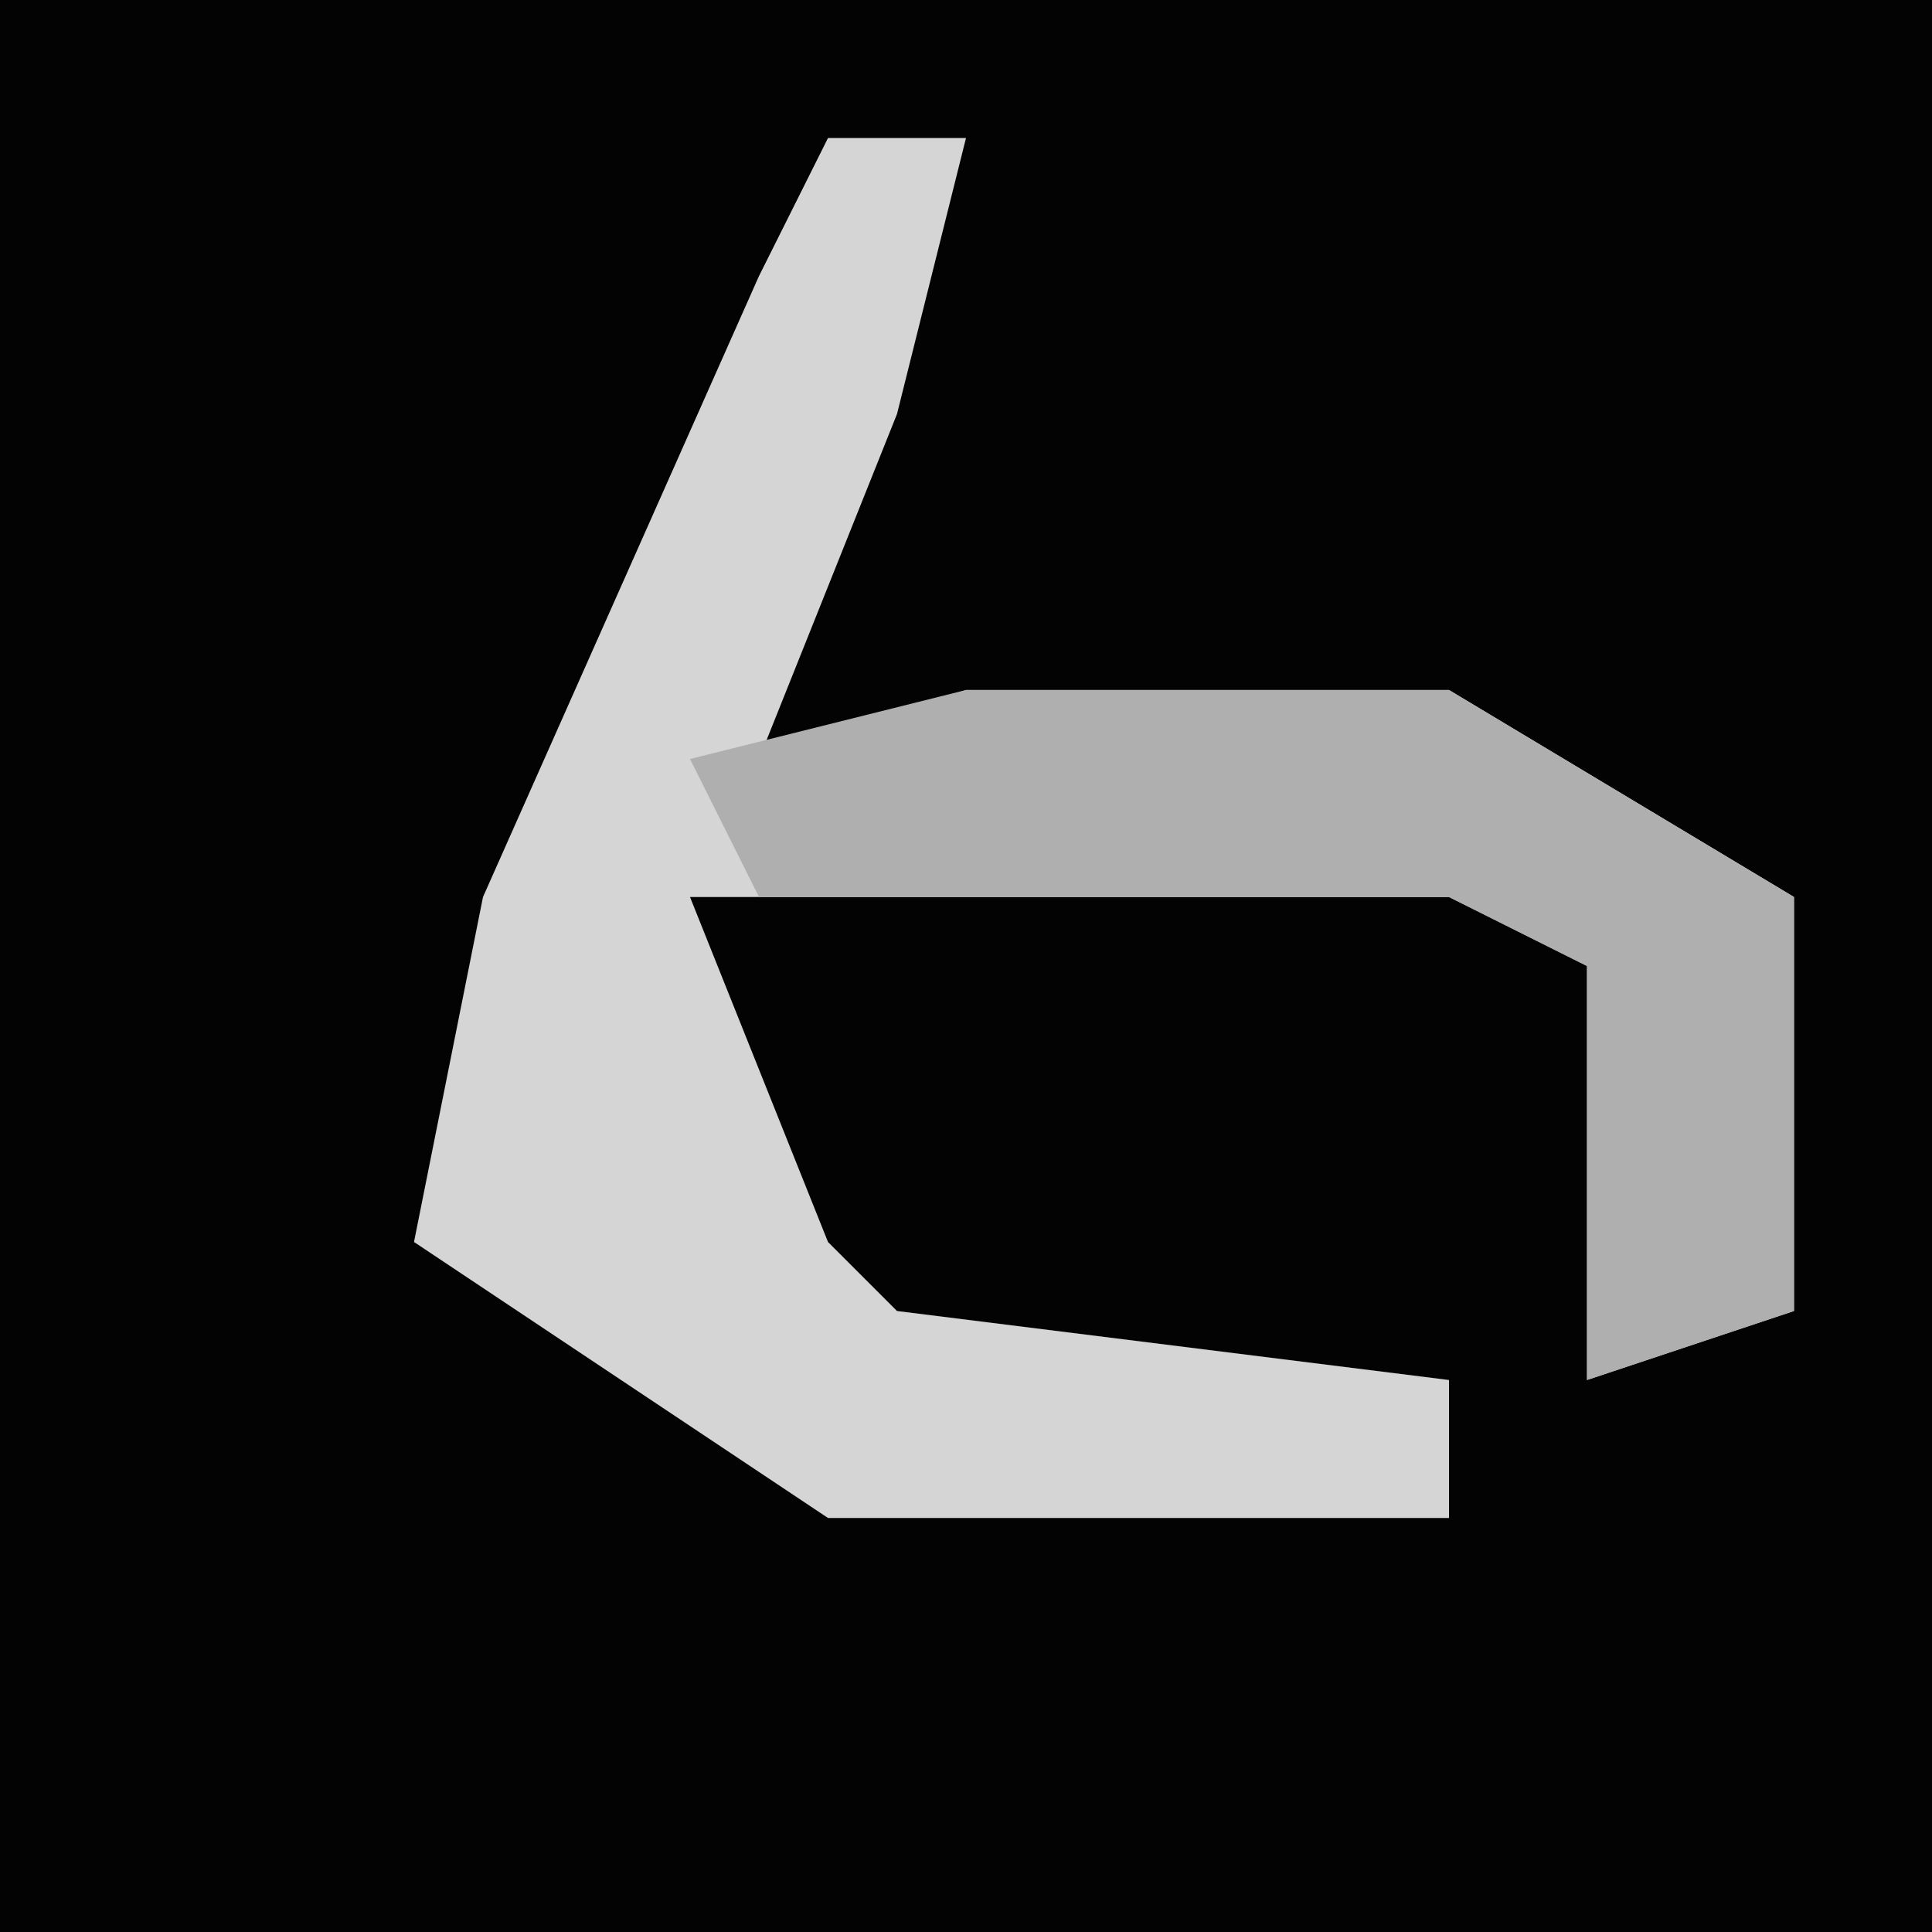 <?xml version="1.0" encoding="UTF-8"?>
<svg version="1.1" xmlns="http://www.w3.org/2000/svg" width="28" height="28">
<path d="M0,0 L28,0 L28,28 L0,28 Z " fill="#030303" transform="translate(0,0)"/>
<path d="M0,0 L2,0 L1,4 L-1,9 L2,8 L9,8 L14,11 L14,17 L11,18 L11,12 L9,11 L-2,11 L0,16 L1,17 L9,18 L9,20 L0,20 L-6,16 L-5,11 L-1,2 Z " fill="#D5D5D5" transform="translate(12,2)"/>
<path d="M0,0 L7,0 L12,3 L12,9 L9,10 L9,4 L7,3 L-3,3 L-4,1 Z " fill="#AFAFAF" transform="translate(14,10)"/>
</svg>

